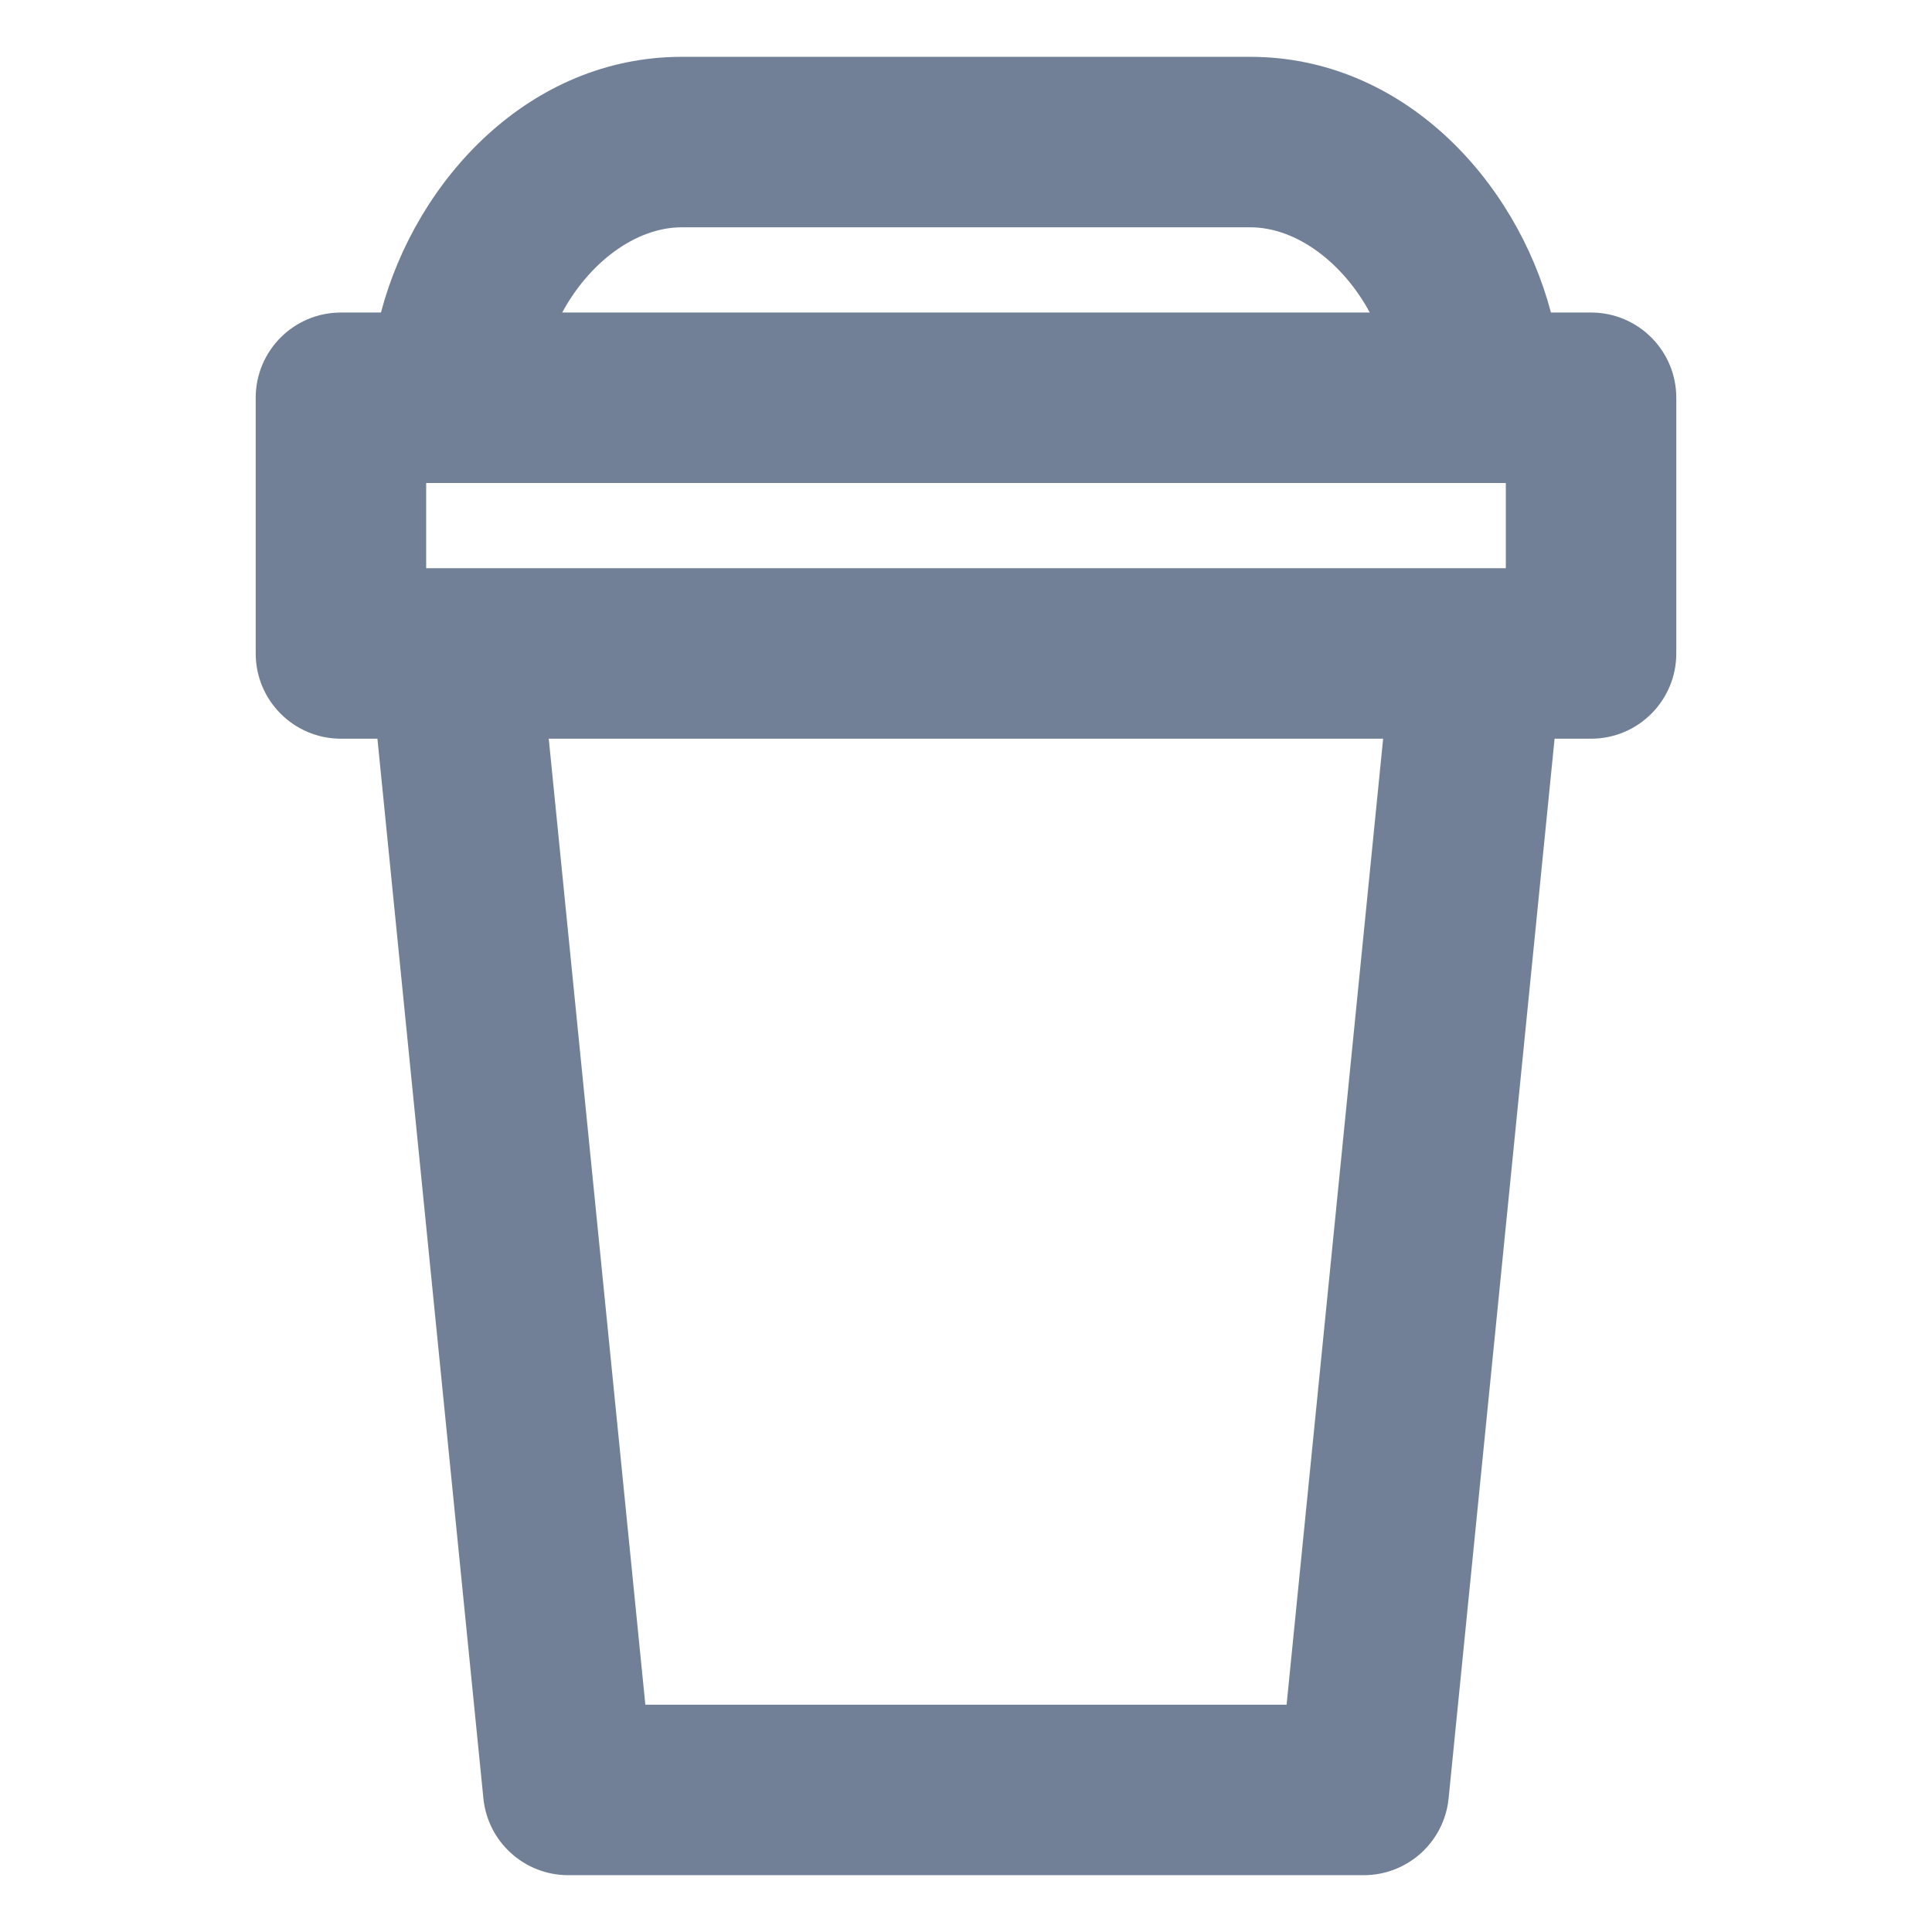 <svg height='100px' width='100px'  fill="#718096" xmlns="http://www.w3.org/2000/svg" xmlns:xlink="http://www.w3.org/1999/xlink" version="1.1" x="0px" y="0px" viewBox="0 0 34 34" enable-background="new 0 0 34 34" xml:space="preserve"><g><path d="M29.5,11.5V7c0-0.828-0.671-1.5-1.5-1.5h-0.706C26.674,3.153,24.674,1,22,1H12C9.326,1,7.324,3.153,6.704,5.5H6   C5.171,5.5,4.5,6.172,4.5,7v4.5C4.5,12.328,5.171,13,6,13h0.642l1.865,18.649C8.584,32.416,9.229,33,10,33h14   c0.771,0,1.416-0.584,1.493-1.351L27.358,13H28C28.829,13,29.5,12.328,29.5,11.5z M7.5,10V8.5c36.147,0,3.234,0,19,0V10   C19.961,10,14.264,10,7.5,10z M12,4h10c0.826,0,1.641,0.636,2.106,1.5H9.894C10.359,4.636,11.174,4,12,4z M22.642,30H11.357   l-1.7-17h14.684L22.642,30z"></path></g></svg>